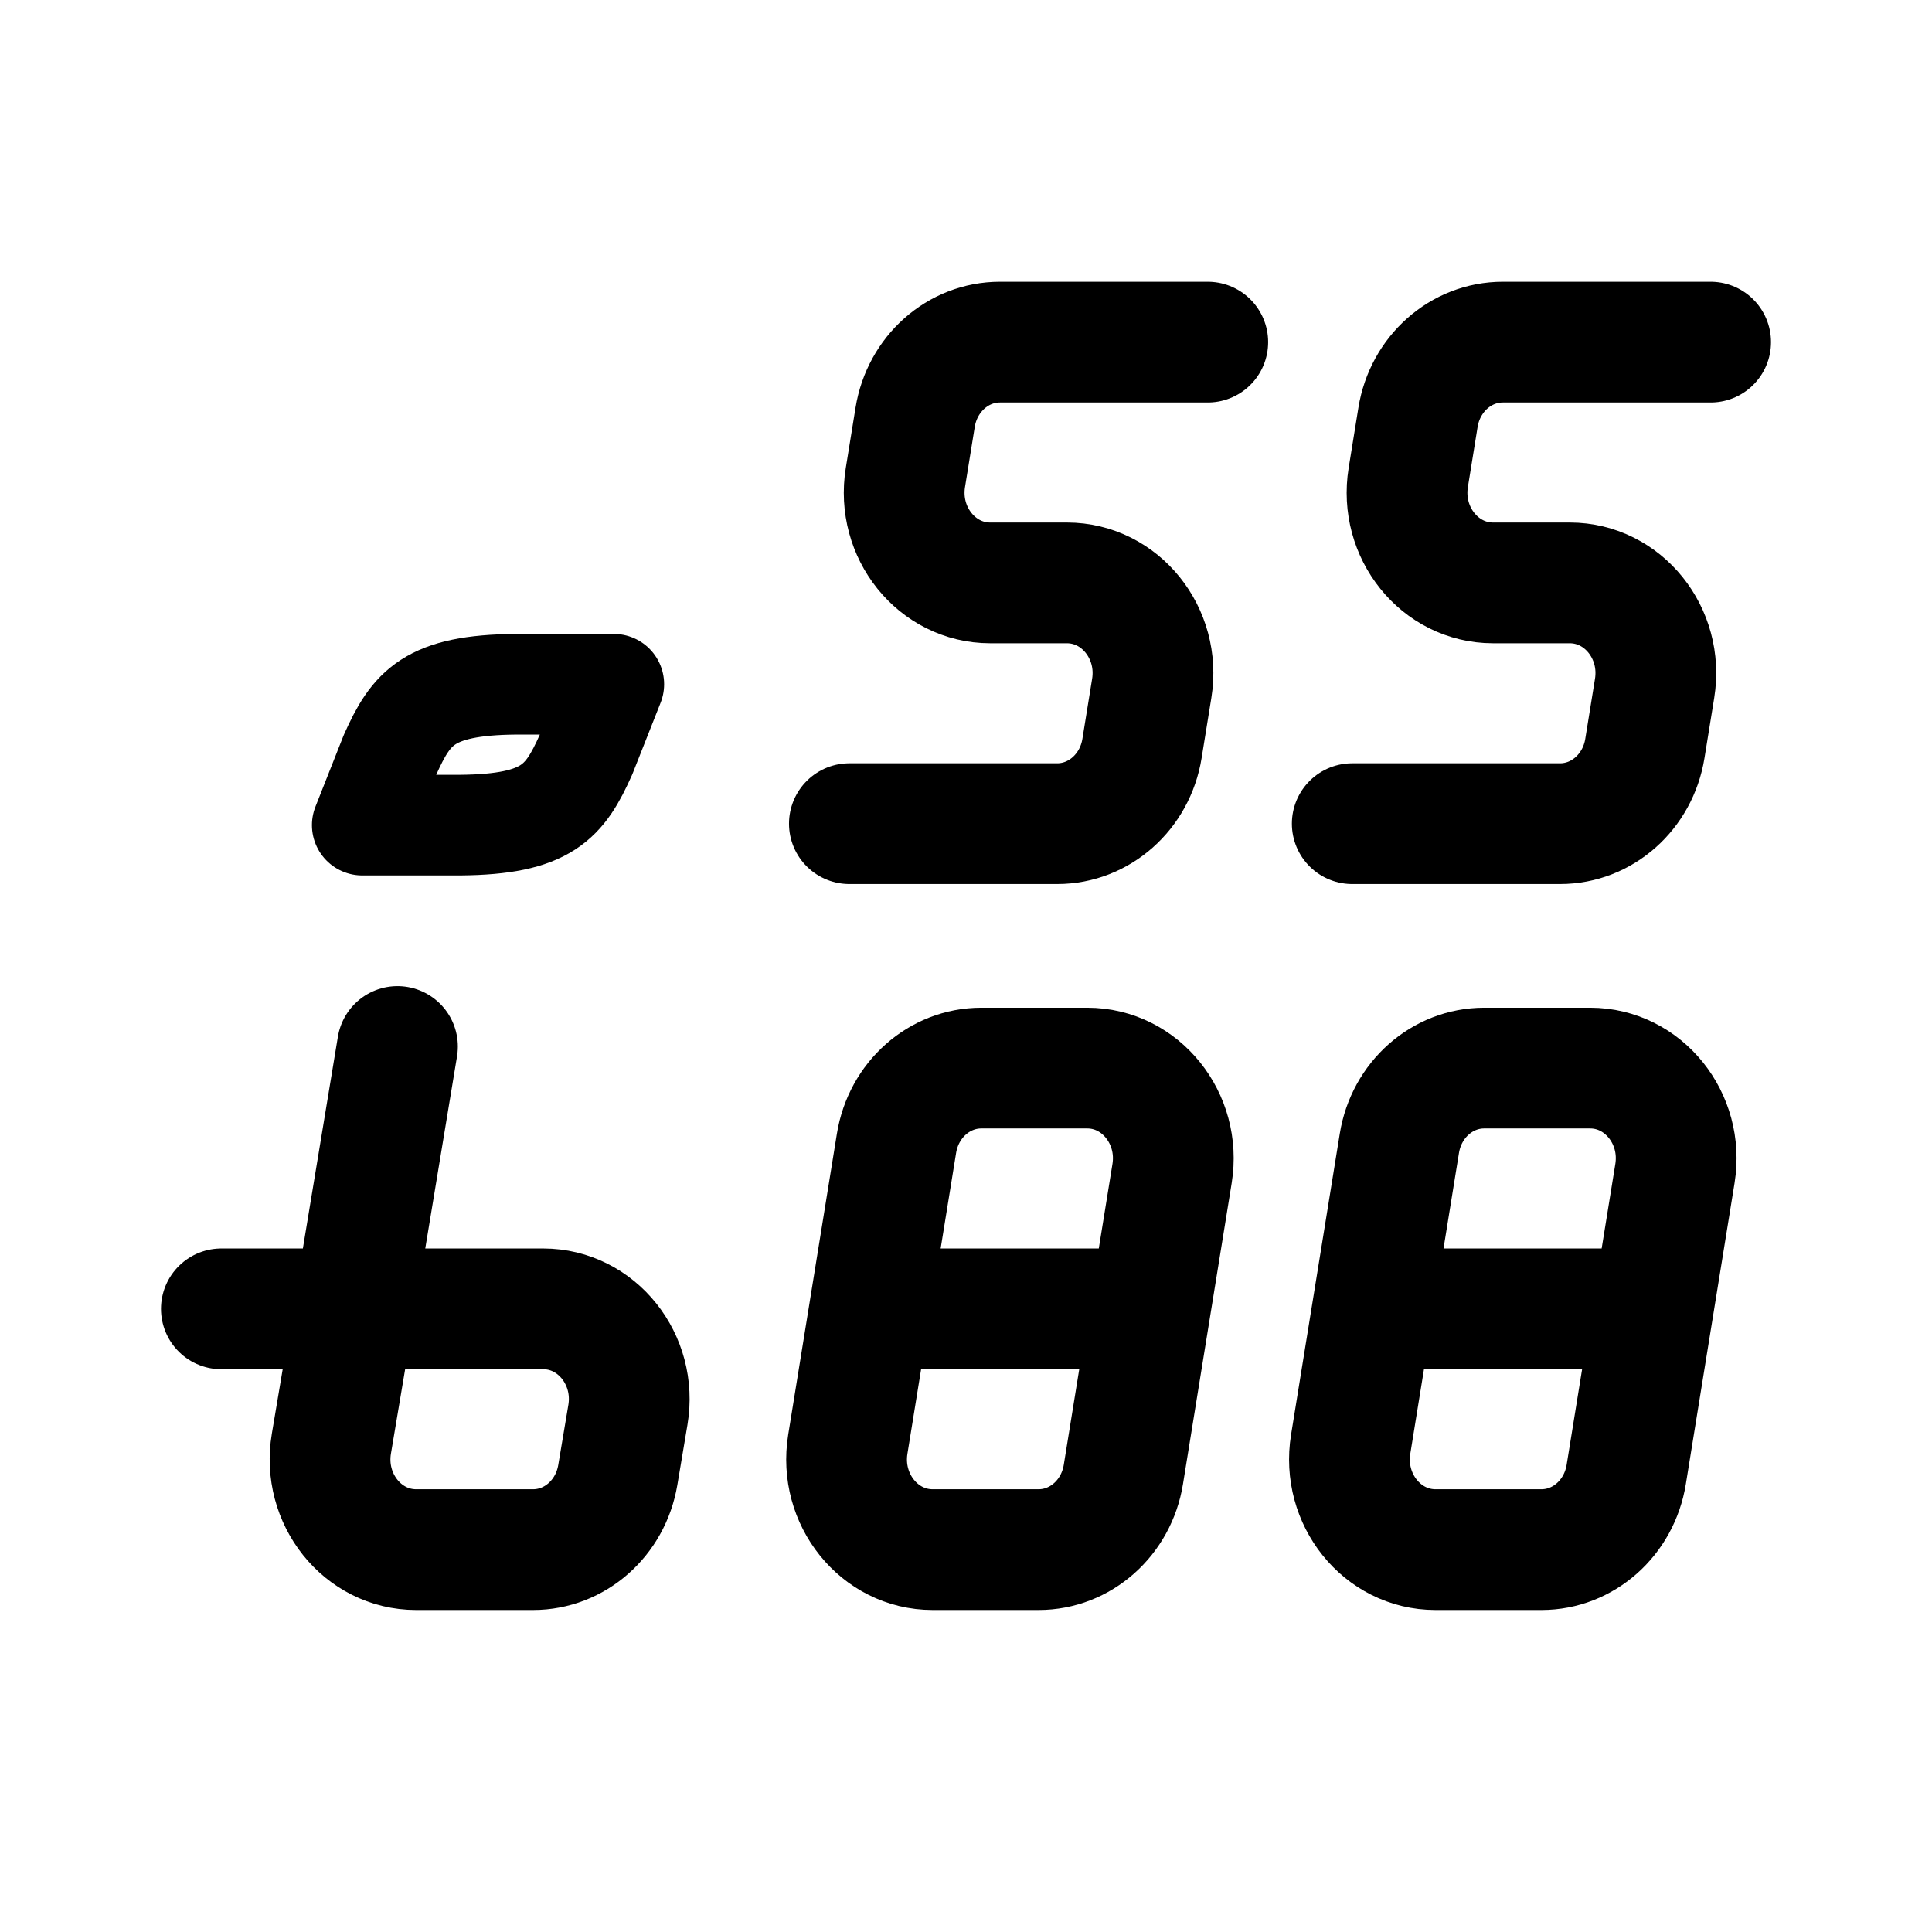 <svg width="192" height="192" viewBox="0 0 192 192" fill="none" xmlns="http://www.w3.org/2000/svg">
<path d="M120.026 34H99.373C95.204 34 91.644 37.156 90.946 41.47L89.978 47.452C89.091 52.929 93.112 57.927 98.405 57.927H106.032C111.325 57.927 115.345 62.925 114.459 68.403L113.491 74.385C112.793 78.699 109.232 81.855 105.064 81.855H84.411" stroke="black" stroke-width="12" stroke-linecap="round" stroke-linejoin="round"/>
<path d="M170 34H149.347C145.179 34 141.618 37.156 140.92 41.47L139.952 47.452C139.066 52.929 143.086 57.927 148.379 57.927H156.006C161.299 57.927 165.319 62.925 164.433 68.403L163.465 74.385C162.767 78.699 159.207 81.855 155.038 81.855H134.385" stroke="black" stroke-width="12" stroke-linecap="round" stroke-linejoin="round"/>
<path d="M35.188 130.073L32.934 143.466C32.009 148.961 36.036 154 41.351 154H52.977C57.124 154 60.673 150.875 61.395 146.588L62.401 140.606C63.326 135.111 59.3 130.073 53.984 130.073H35.188ZM35.188 130.073L39.5 104M35.188 130.073H22" stroke="black" stroke-width="12" stroke-linecap="round" stroke-linejoin="round"/>
<path d="M114.303 130.073L116.48 116.621C117.366 111.143 113.345 106.145 108.053 106.145H97.522C93.353 106.145 89.793 109.301 89.095 113.615L86.432 130.073M114.303 130.073L111.64 146.53C110.942 150.844 107.381 154 103.213 154H92.682C87.389 154 83.369 149.002 84.255 143.525L86.432 130.073M114.303 130.073H86.432" stroke="black" stroke-width="12" stroke-linejoin="round"/>
<path d="M164.277 130.073L166.454 116.621C167.34 111.143 163.32 106.145 158.027 106.145H147.496C143.327 106.145 139.767 109.301 139.069 113.615L136.406 130.073M164.277 130.073L161.614 146.53C160.916 150.844 157.356 154 153.187 154H142.656C137.363 154 133.343 149.002 134.229 143.525L136.406 130.073M164.277 130.073H136.406" stroke="black" stroke-width="12" stroke-linejoin="round"/>
<path d="M61 68H51.266C42.603 68.079 40.868 70.314 38.766 75L36 82H45.734C54.397 81.921 56.132 79.686 58.234 75L61 68Z" stroke="black" stroke-width="10" stroke-linejoin="round"/>
</svg>
